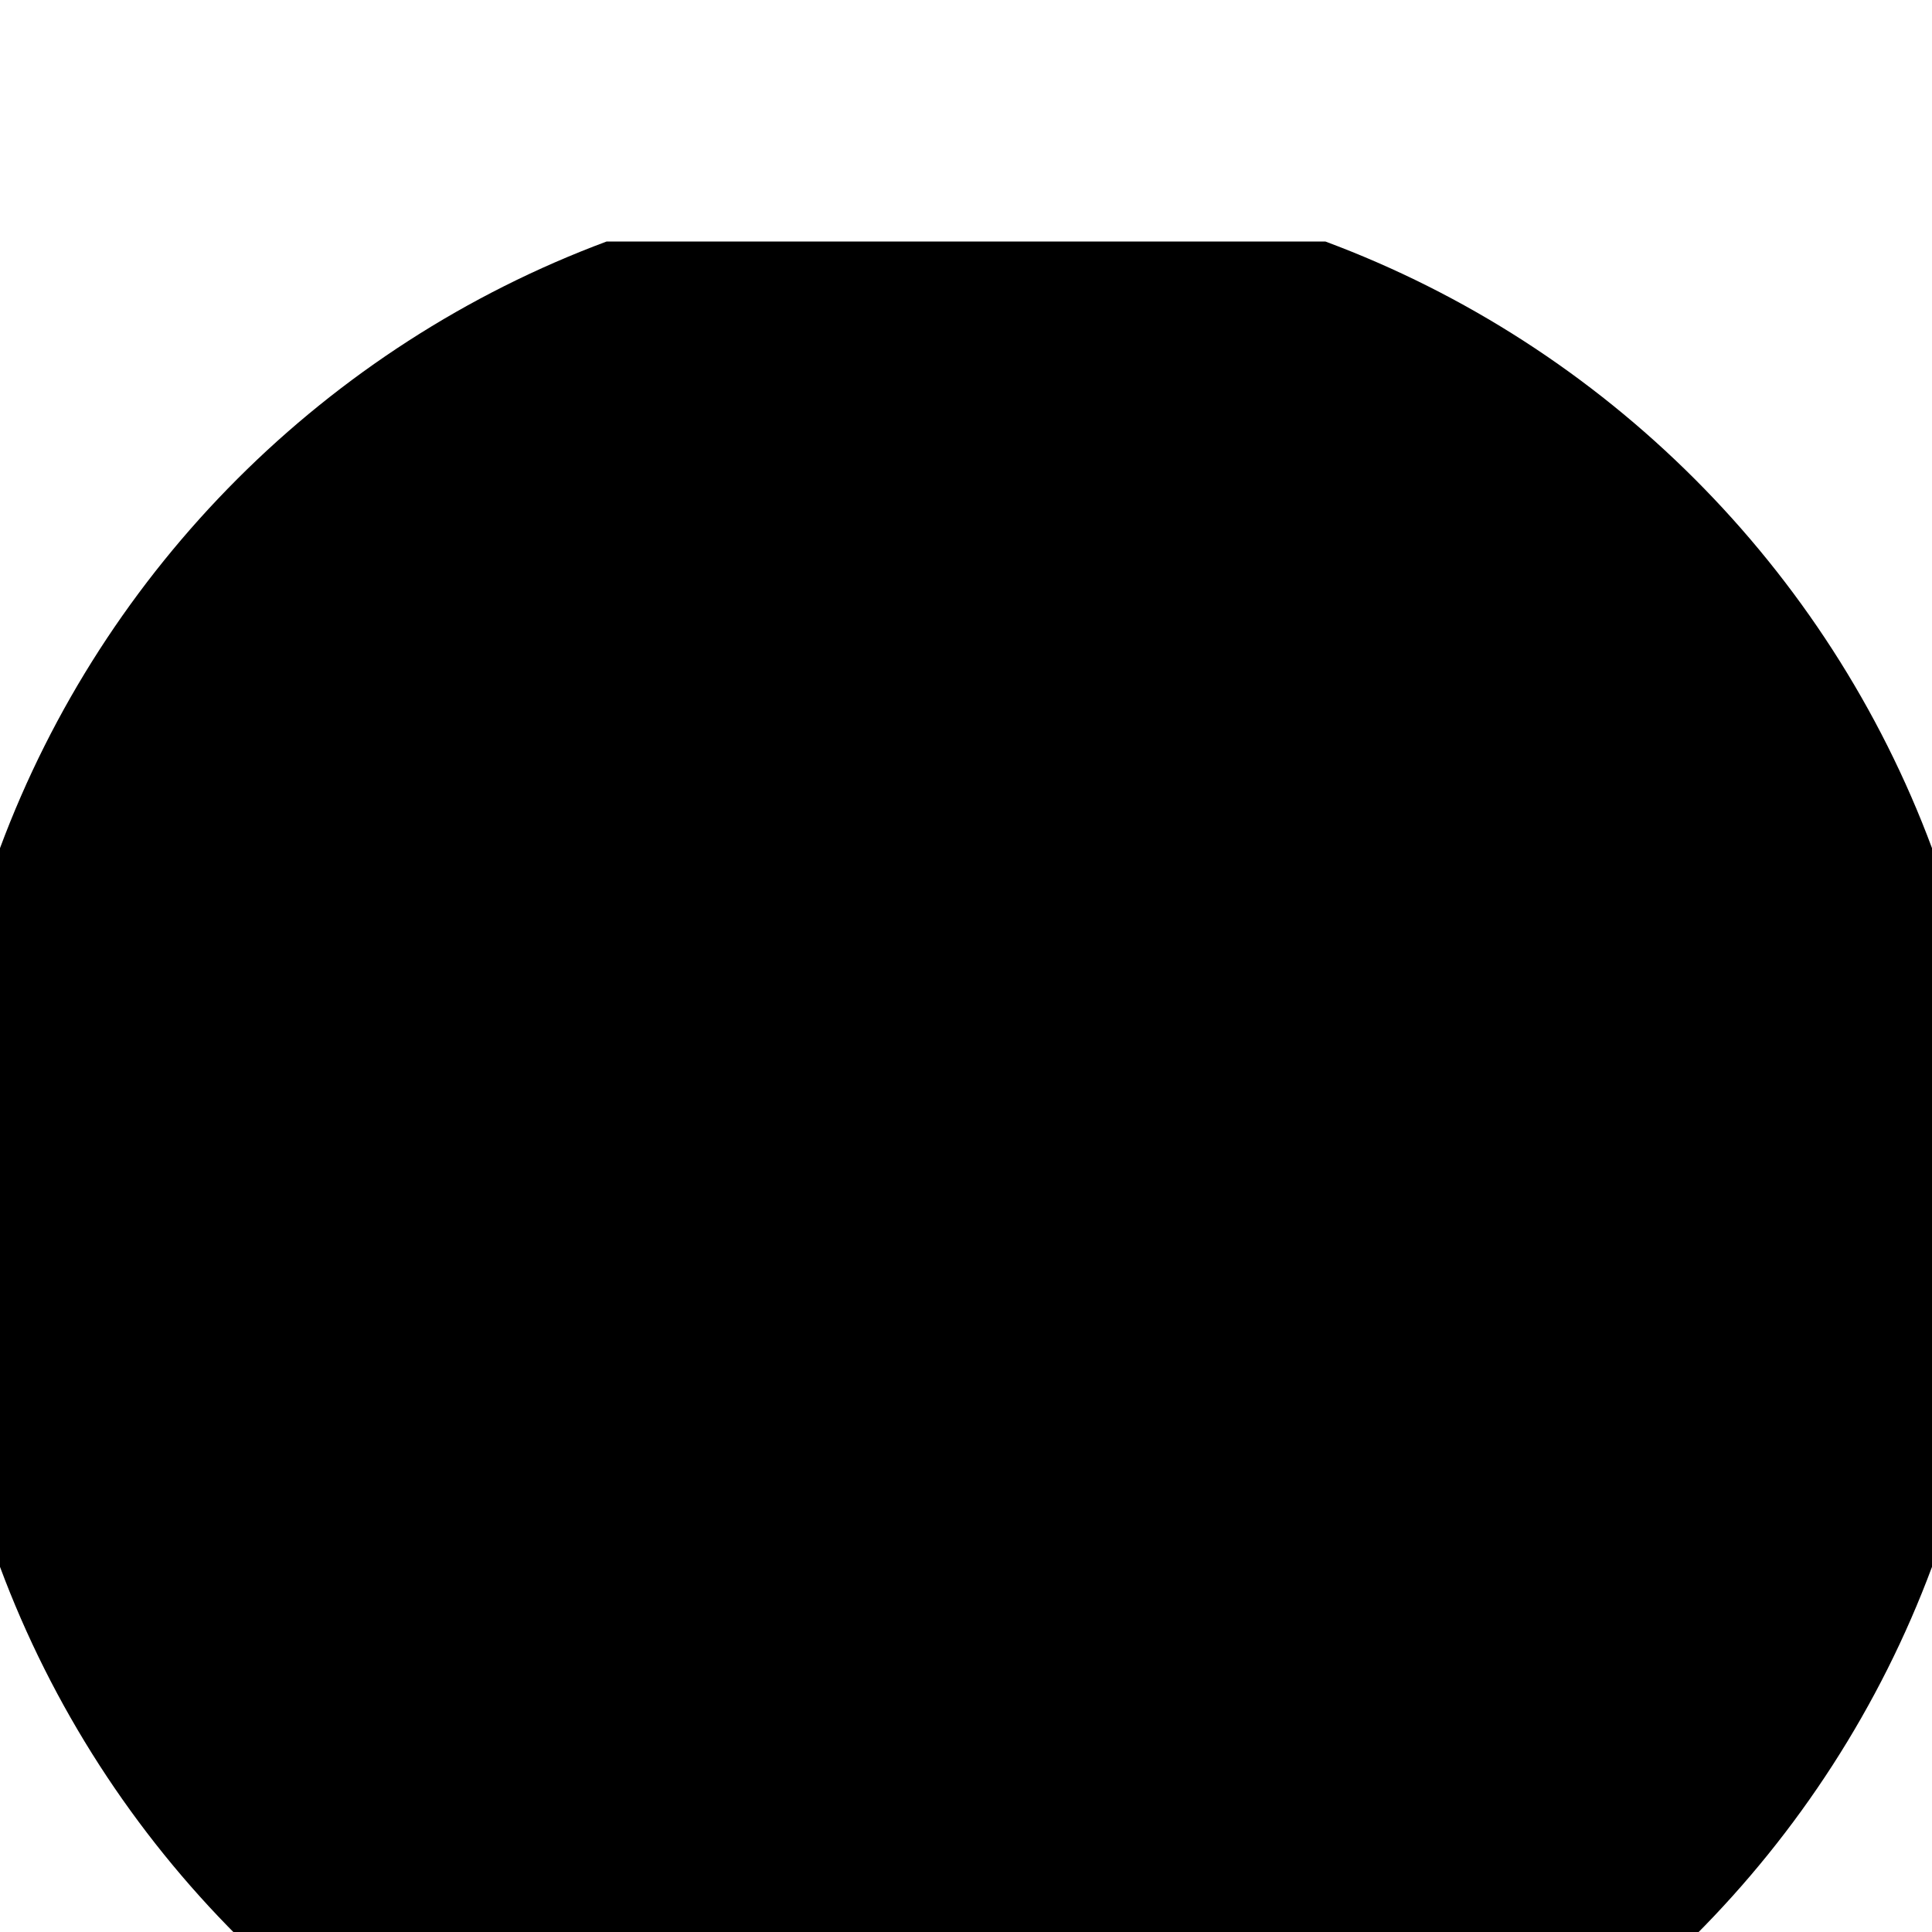 <svg width="32" height="32" viewBox="0 0 32 32" fill="none" xmlns="http://www.w3.org/2000/svg">
<g filter="url(#filter0_i_1_26)">
<path fill-rule="evenodd" clip-rule="evenodd" d="M10.048 0C5.41 1.726 1.726 5.41 0 10.048V21.952C1.726 26.59 5.41 30.274 10.048 32H21.952C26.59 30.274 30.274 26.59 32 21.952V10.048C30.274 5.41 26.59 1.726 21.952 0H10.048Z" fill="black"/>
</g>
<defs>
<filter id="filter0_i_1_26" x="0" y="0" width="32" height="36" filterUnits="userSpaceOnUse" color-interpolation-filters="sRGB">
<feFlood flood-opacity="0" result="BackgroundImageFix"/>
<feBlend mode="normal" in="SourceGraphic" in2="BackgroundImageFix" result="shape"/>
<feColorMatrix in="SourceAlpha" type="matrix" values="0 0 0 0 0 0 0 0 0 0 0 0 0 0 0 0 0 0 127 0" result="hardAlpha"/>
<feOffset dy="4"/>
<feGaussianBlur stdDeviation="2"/>
<feComposite in2="hardAlpha" operator="arithmetic" k2="-1" k3="1"/>
<feColorMatrix type="matrix" values="0 0 0 0 0 0 0 0 0 0 0 0 0 0 0 0 0 0 0.25 0"/>
<feBlend mode="normal" in2="shape" result="effect1_innerShadow_1_26"/>
</filter>
</defs>
</svg>

